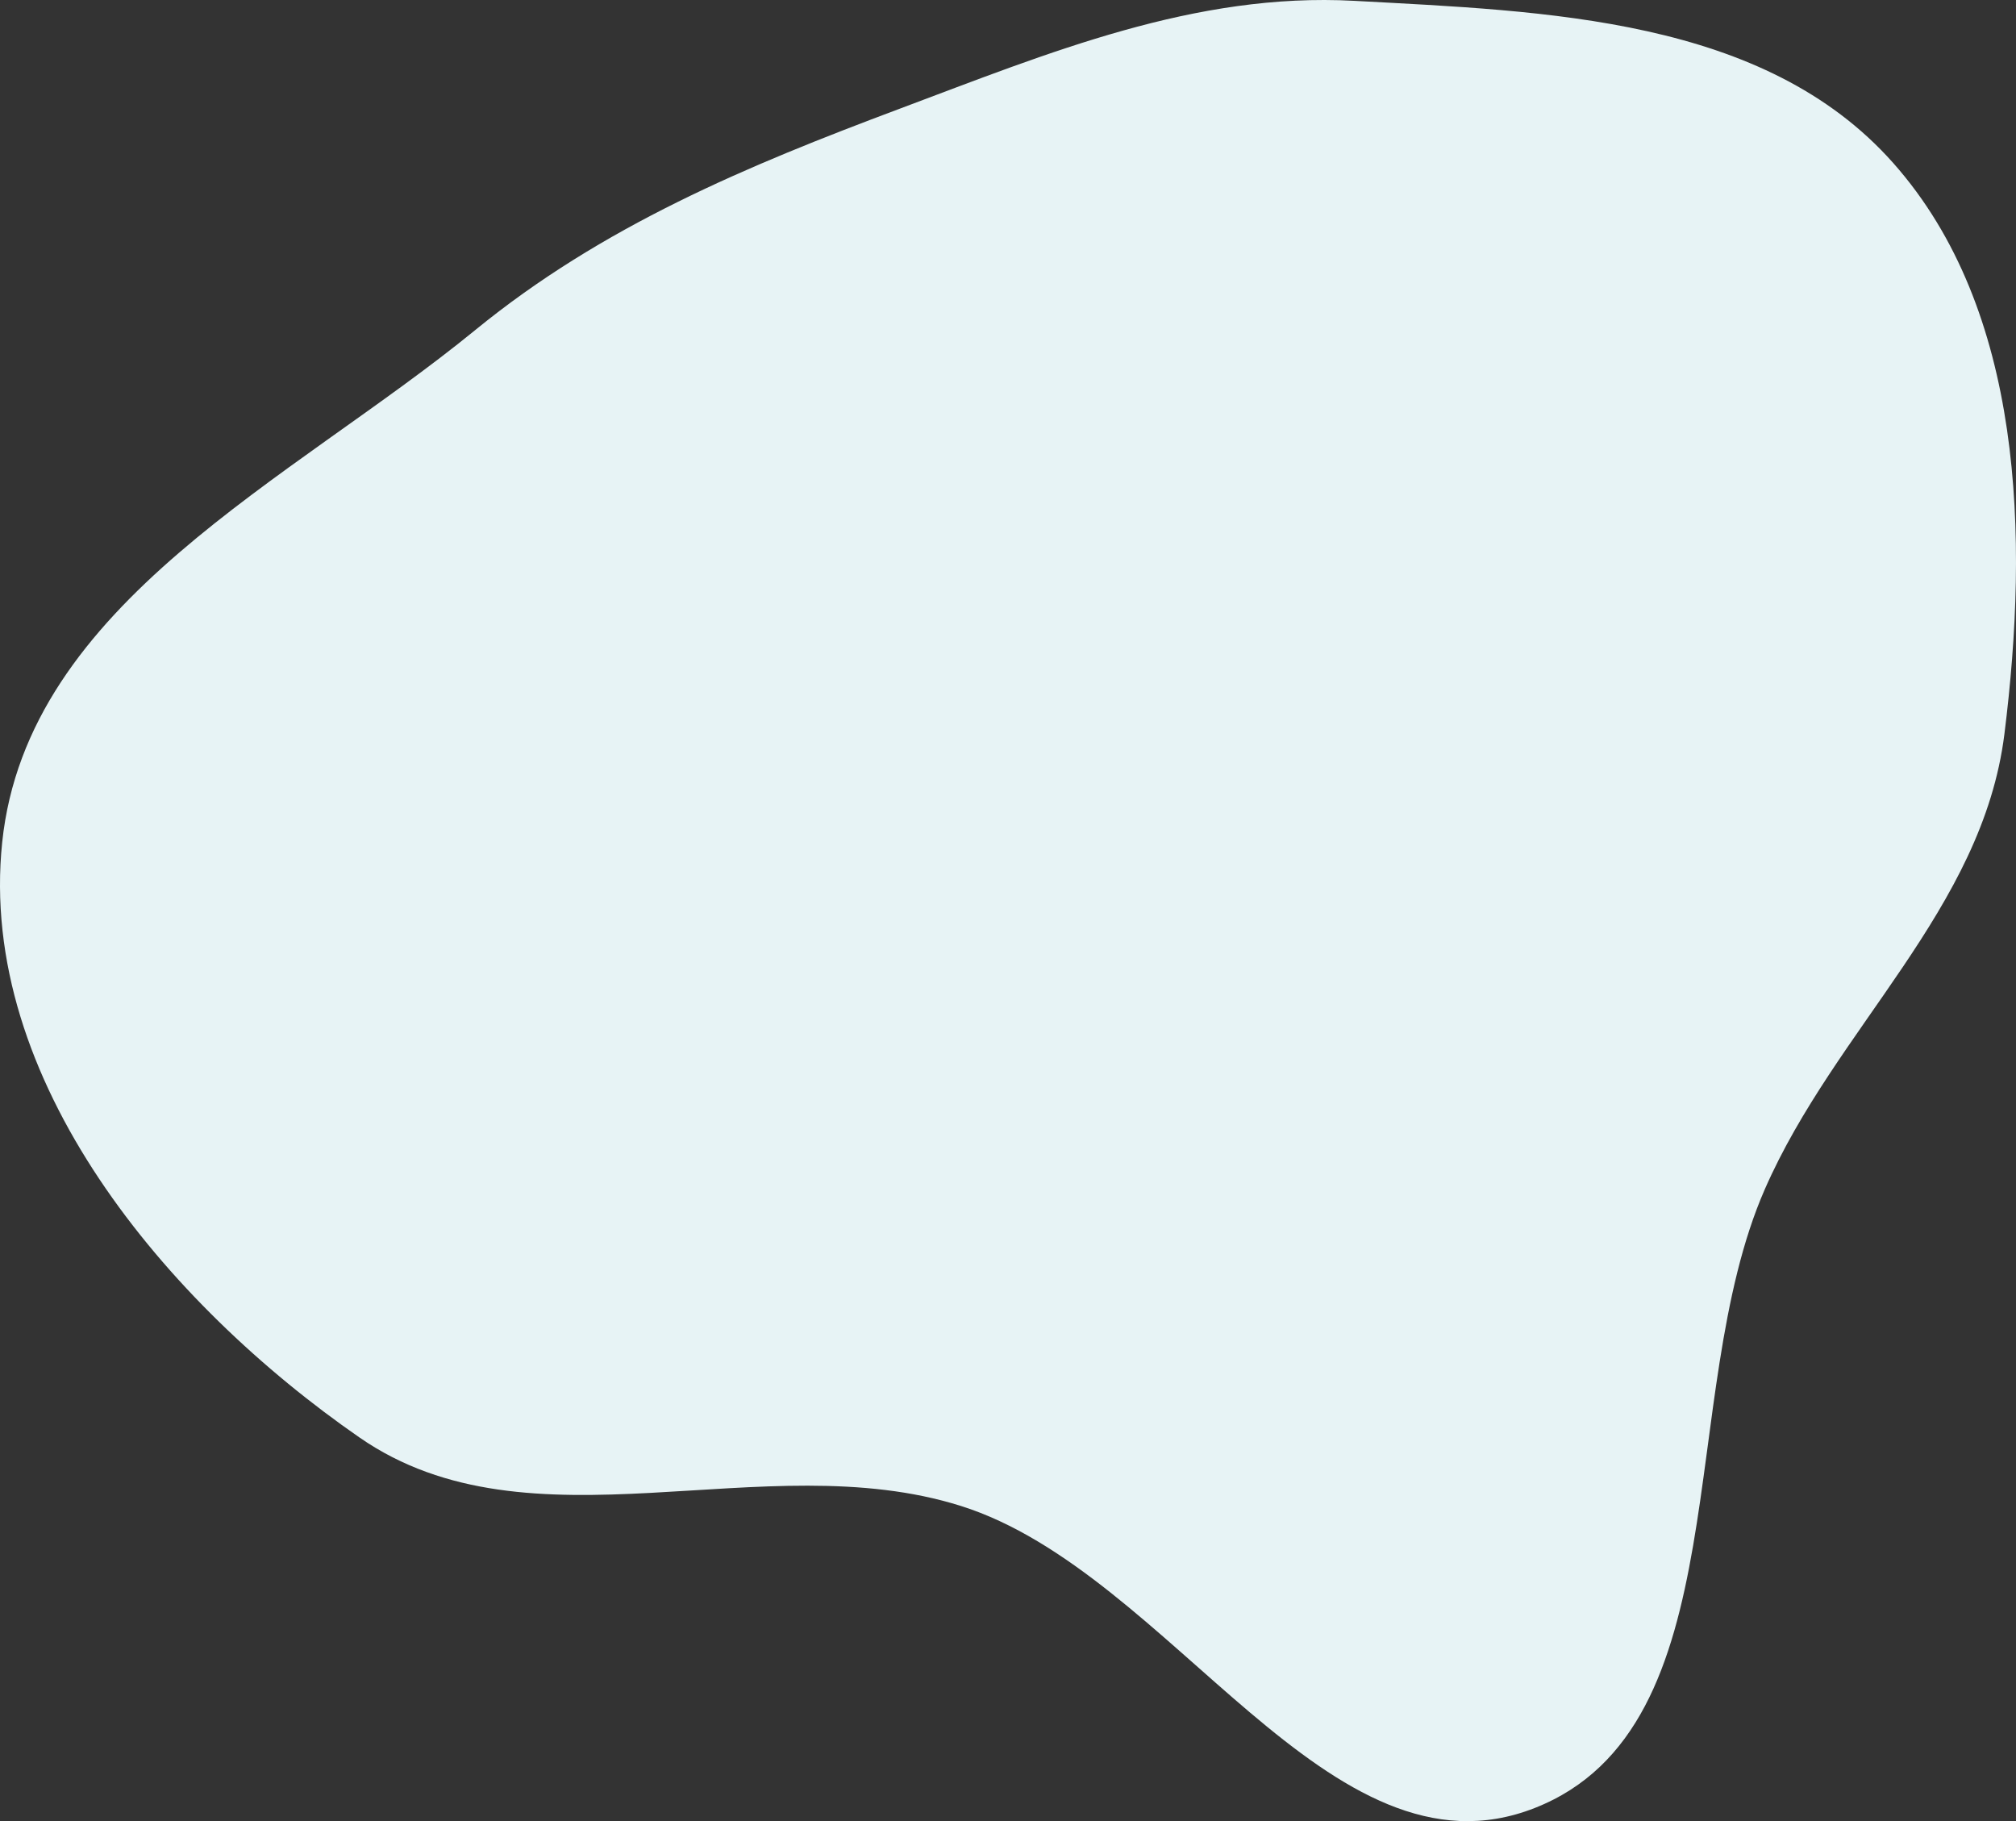 <svg xmlns="http://www.w3.org/2000/svg" xmlns:xlink="http://www.w3.org/1999/xlink" width="788.242" height="712" viewBox="0 0 788.242 712">
  <rect x="0" y="0" width="788.242" height="712" fill="#333333" stroke="none"/>
  <defs>
    <linearGradient id="linear-gradient" x1="0.964" y1="0.172" x2="0.072" y2="0.888" gradientUnits="objectBoundingBox">
      <stop offset="0" stop-color="#e7f3f5"/>
      <stop offset="1" stop-color="#e7f3f5"/>
    </linearGradient>
  </defs>
  <path id="export_-_right_green_vector" data-name="export - right gray vector" d="M530.083-42.78c74.944,4.09,160.245,6.462,210.742,63.409,51.018,57.535,53.129,146.095,43.467,223.269-8.584,68.56-66.126,114.943-93.708,178.016-35.287,80.688-9.43,210.143-89.9,241.827S458.668,571.625,376.291,545.663c-77.258-24.348-168.114,19.637-235.107-26.738C65.719,466.688-8.247,379.088,1.442,286.186c9.772-93.693,113.053-141.485,184.9-200.205C236.095,45.312,292.539,21.8,352.292-.577,410.868-22.519,467.824-46.178,530.083-42.78Z" transform="translate(-0.583 43.107)" fill-rule="evenodd" fill="url(#linear-gradient)"/>
</svg>
